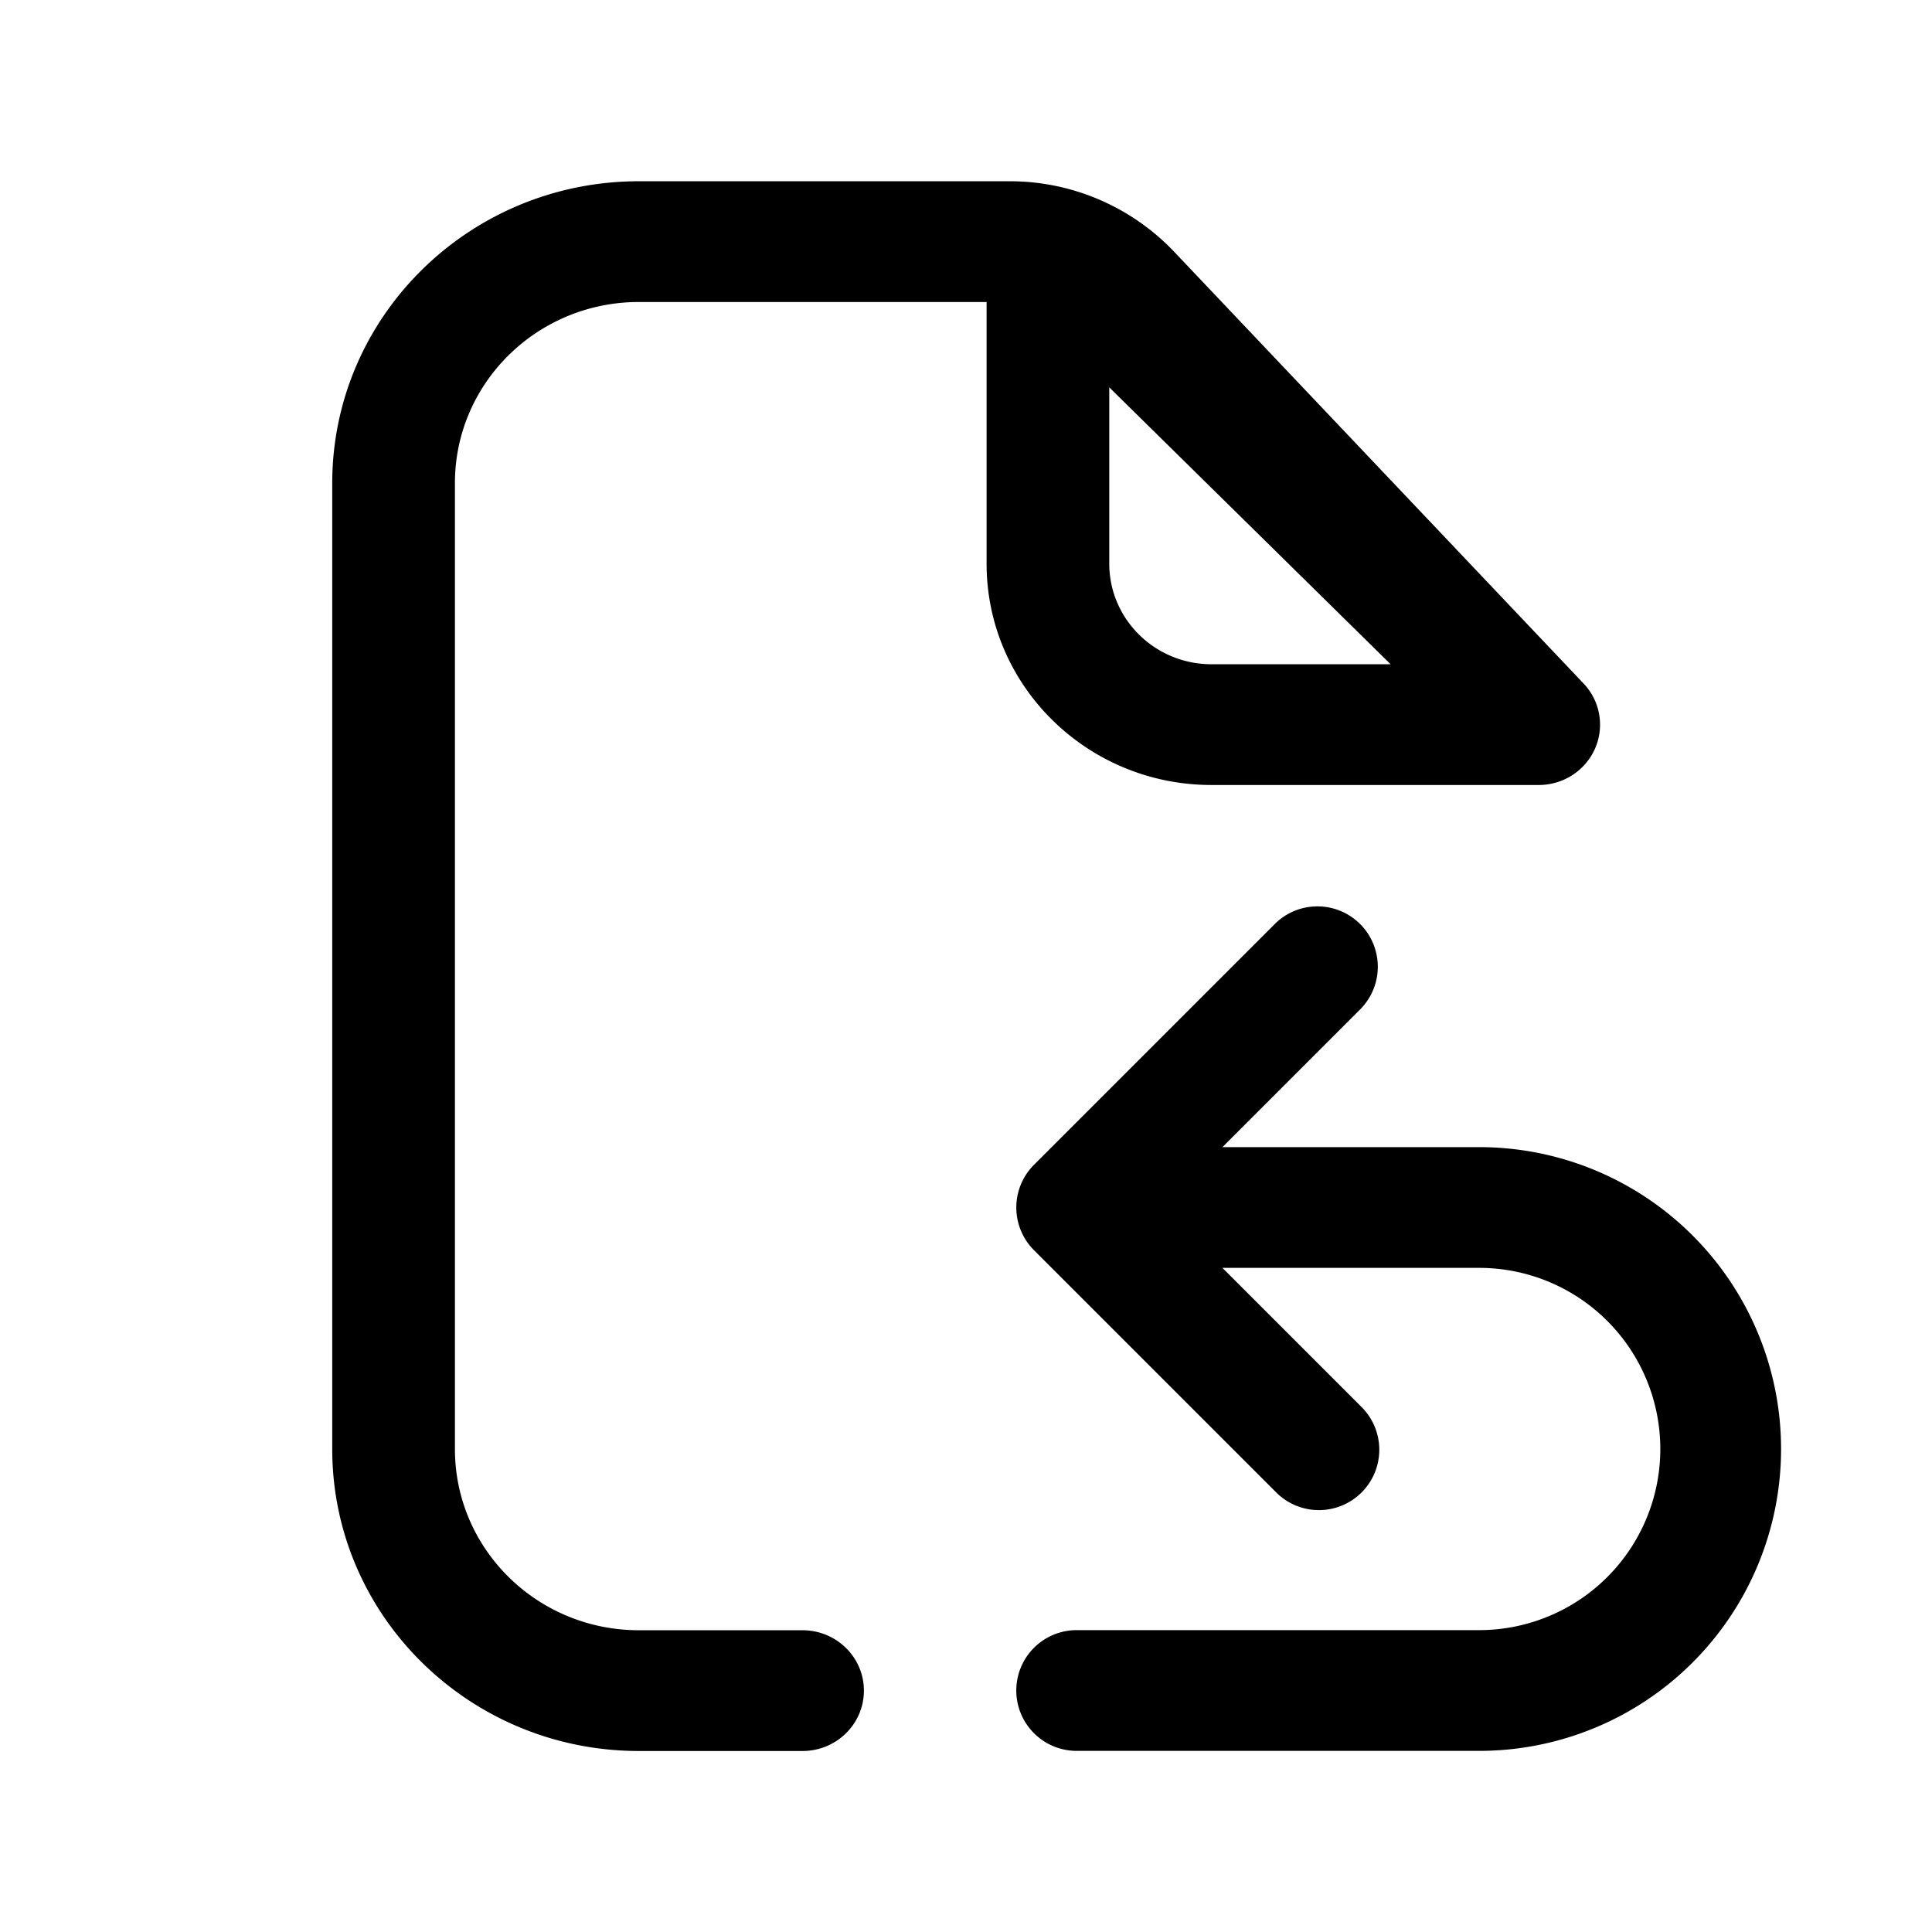 <svg xmlns="http://www.w3.org/2000/svg" width="32" height="32" fill="none" class="persona-icon" viewBox="0 0 32 32"><path fill="currentColor" fill-rule="evenodd" d="M7.535 8.002c0-1.657 1.364-3 3.048-3h5.758v4.334c0 2.025 1.668 3.666 3.726 3.666h5.419c.405 0 .77-.236.932-.601a.988.988 0 0 0-.19-1.081l-6.783-7.153a3.754 3.754 0 0 0-2.724-1.165h-6.138c-2.806 0-5.08 2.239-5.08 5v16c0 2.762 2.274 5 5.08 5h2.71c.56 0 1.016-.447 1.016-1 0-.552-.455-1-1.016-1h-2.71c-1.684 0-3.048-1.343-3.048-3v-16Zm15.498 3h-2.966c-.936 0-1.694-.746-1.694-1.666v-2.92l4.66 4.586Z" clip-rule="evenodd"/><path fill="currentColor" fill-rule="evenodd" d="M24.5 27a3 3 0 1 0 0-6h-4.253l2.293 2.293a1 1 0 1 1-1.414 1.414l-4-4a1 1 0 0 1 0-1.414l4-4a1 1 0 0 1 1.414 1.414L20.247 19H24.5a5 5 0 0 1 0 10h-6.667a1 1 0 1 1 0-2H24.5Z" clip-rule="evenodd"/></svg>